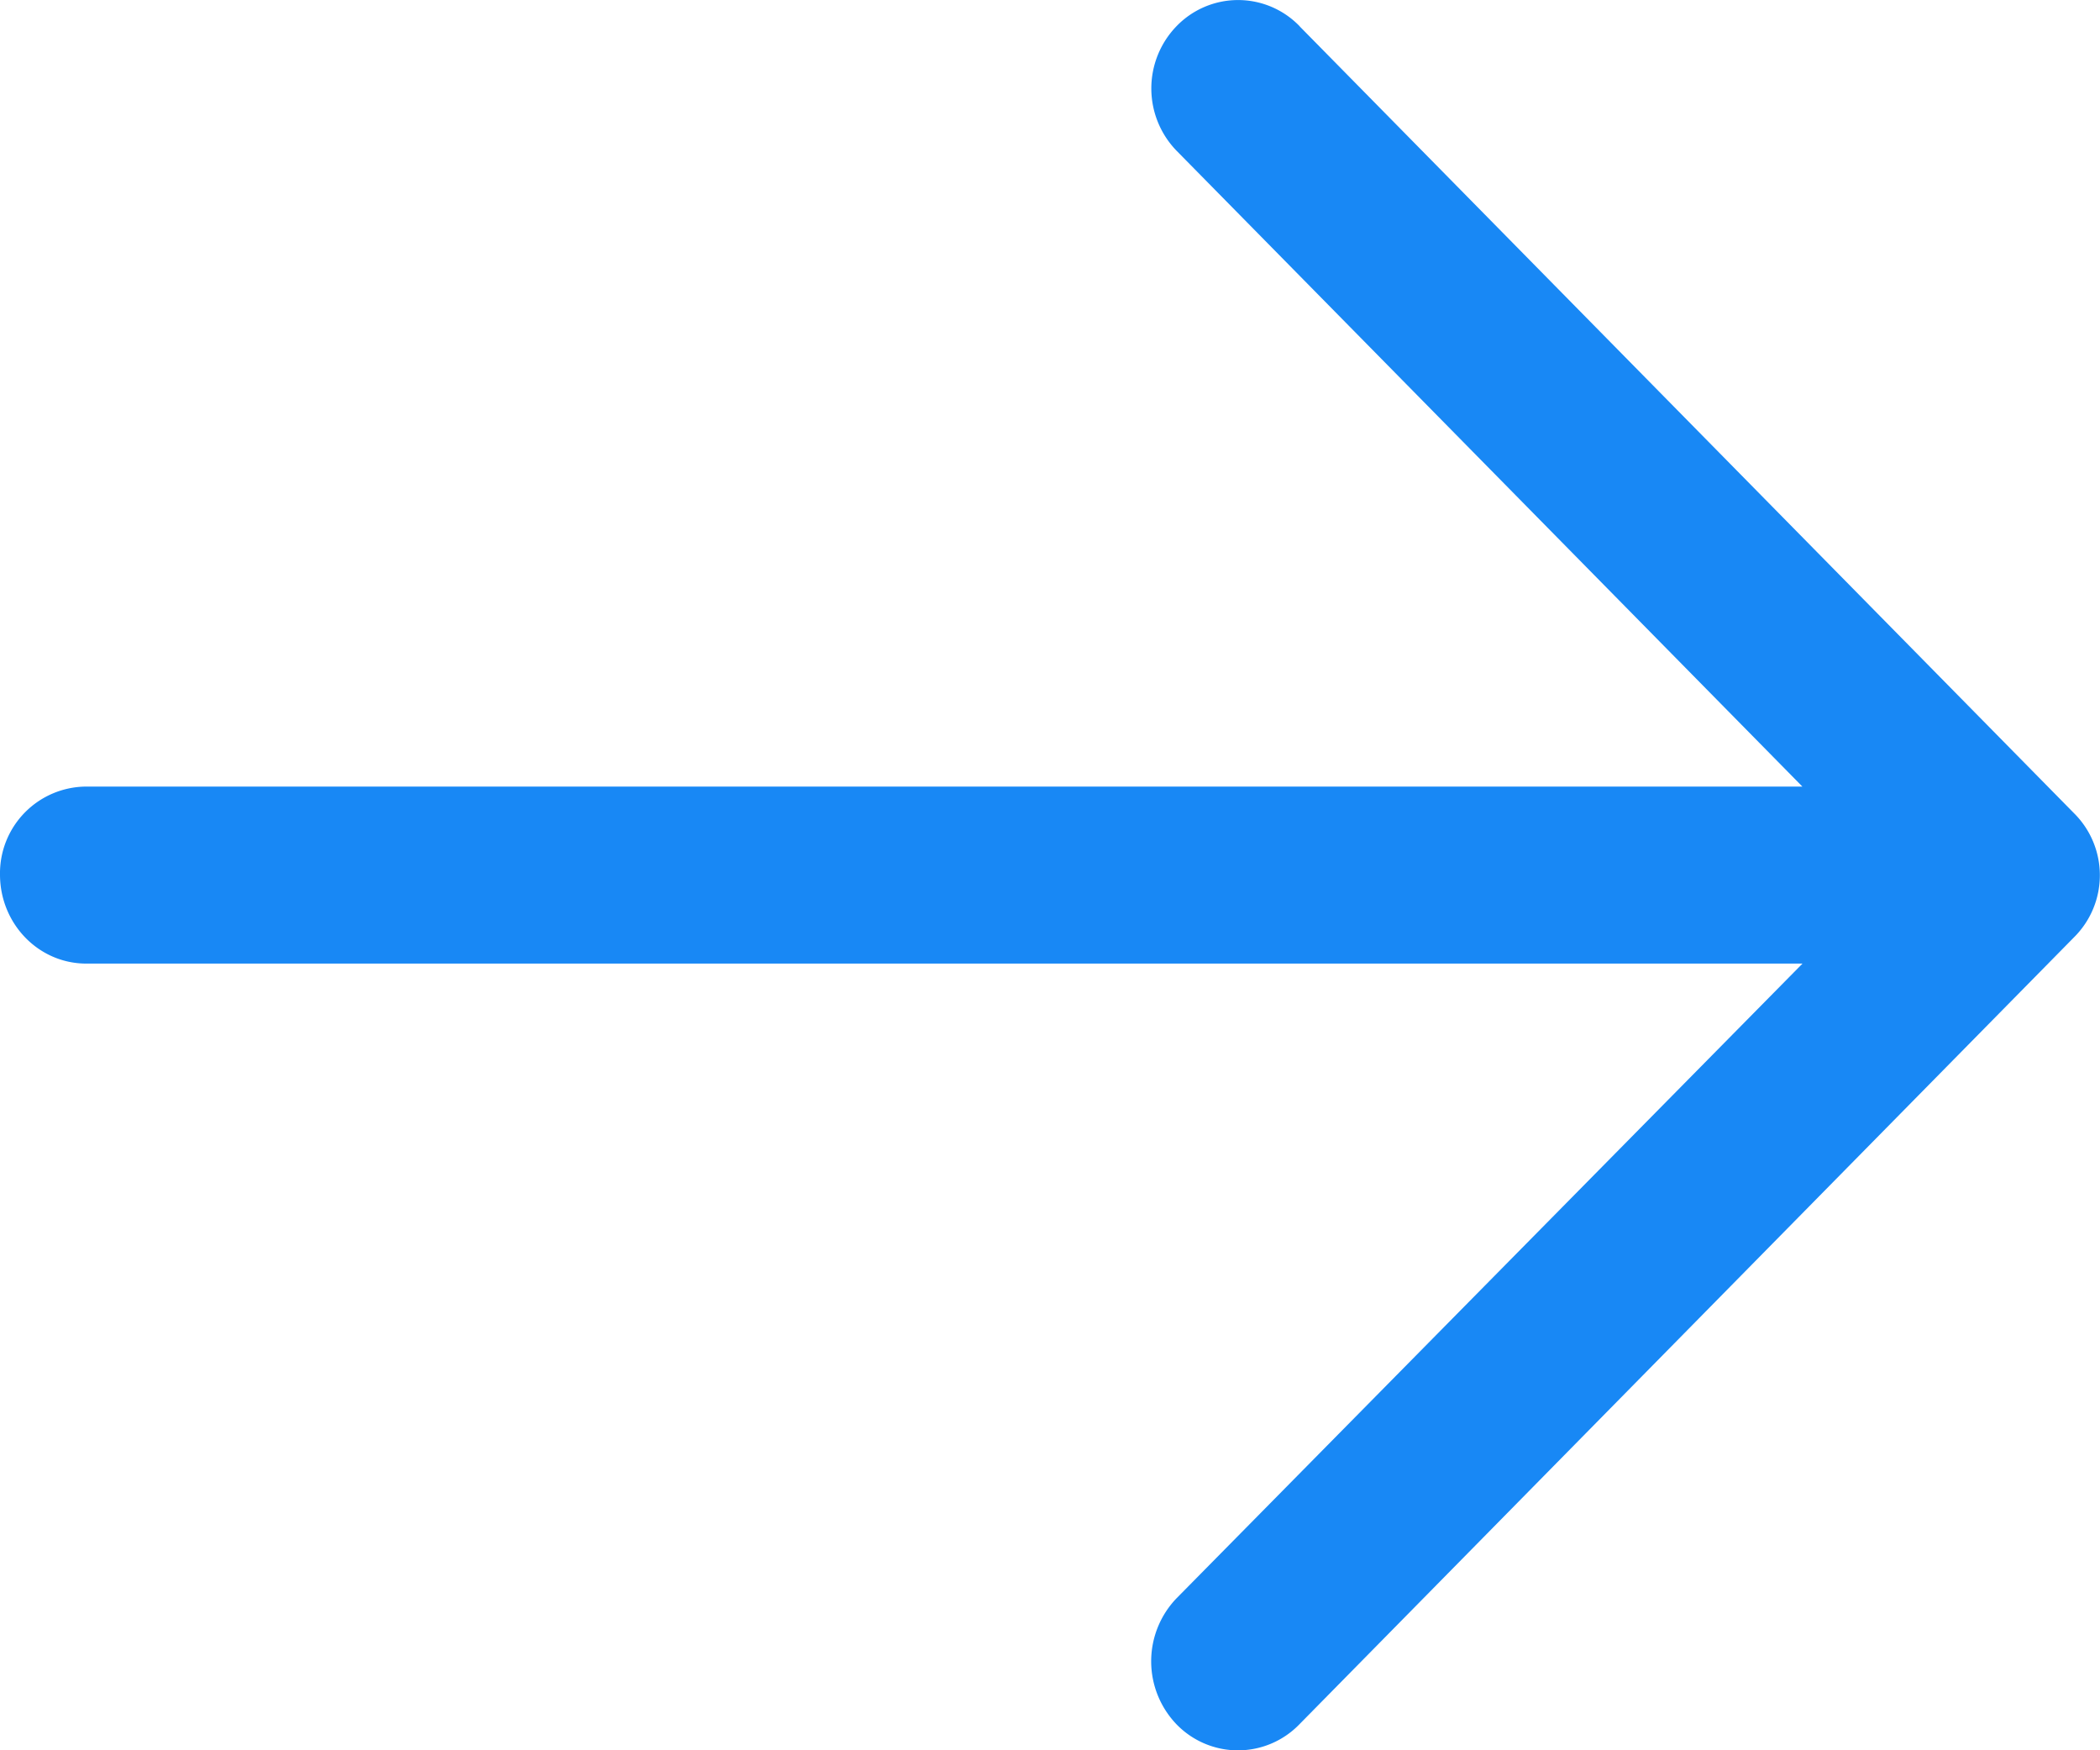 <svg class="right-arrow-icon" width="18" height="15" xmlns="http://www.w3.org/2000/svg" data-v-71cf116a=""><path d="M11.141.226a.733.733 0 00-1.058 0 .767.767 0 000 1.064l5.366 5.451H.741A.743.743 0 000 7.495c0 .419.328.763.74.763h14.71L10.082 13.7a.78.78 0 000 1.075.733.733 0 001.058 0l6.637-6.742a.749.749 0 000-1.064L11.14.226z" fill="#1888F5" fill-rule="evenodd" data-v-71cf116a=""></path></svg>